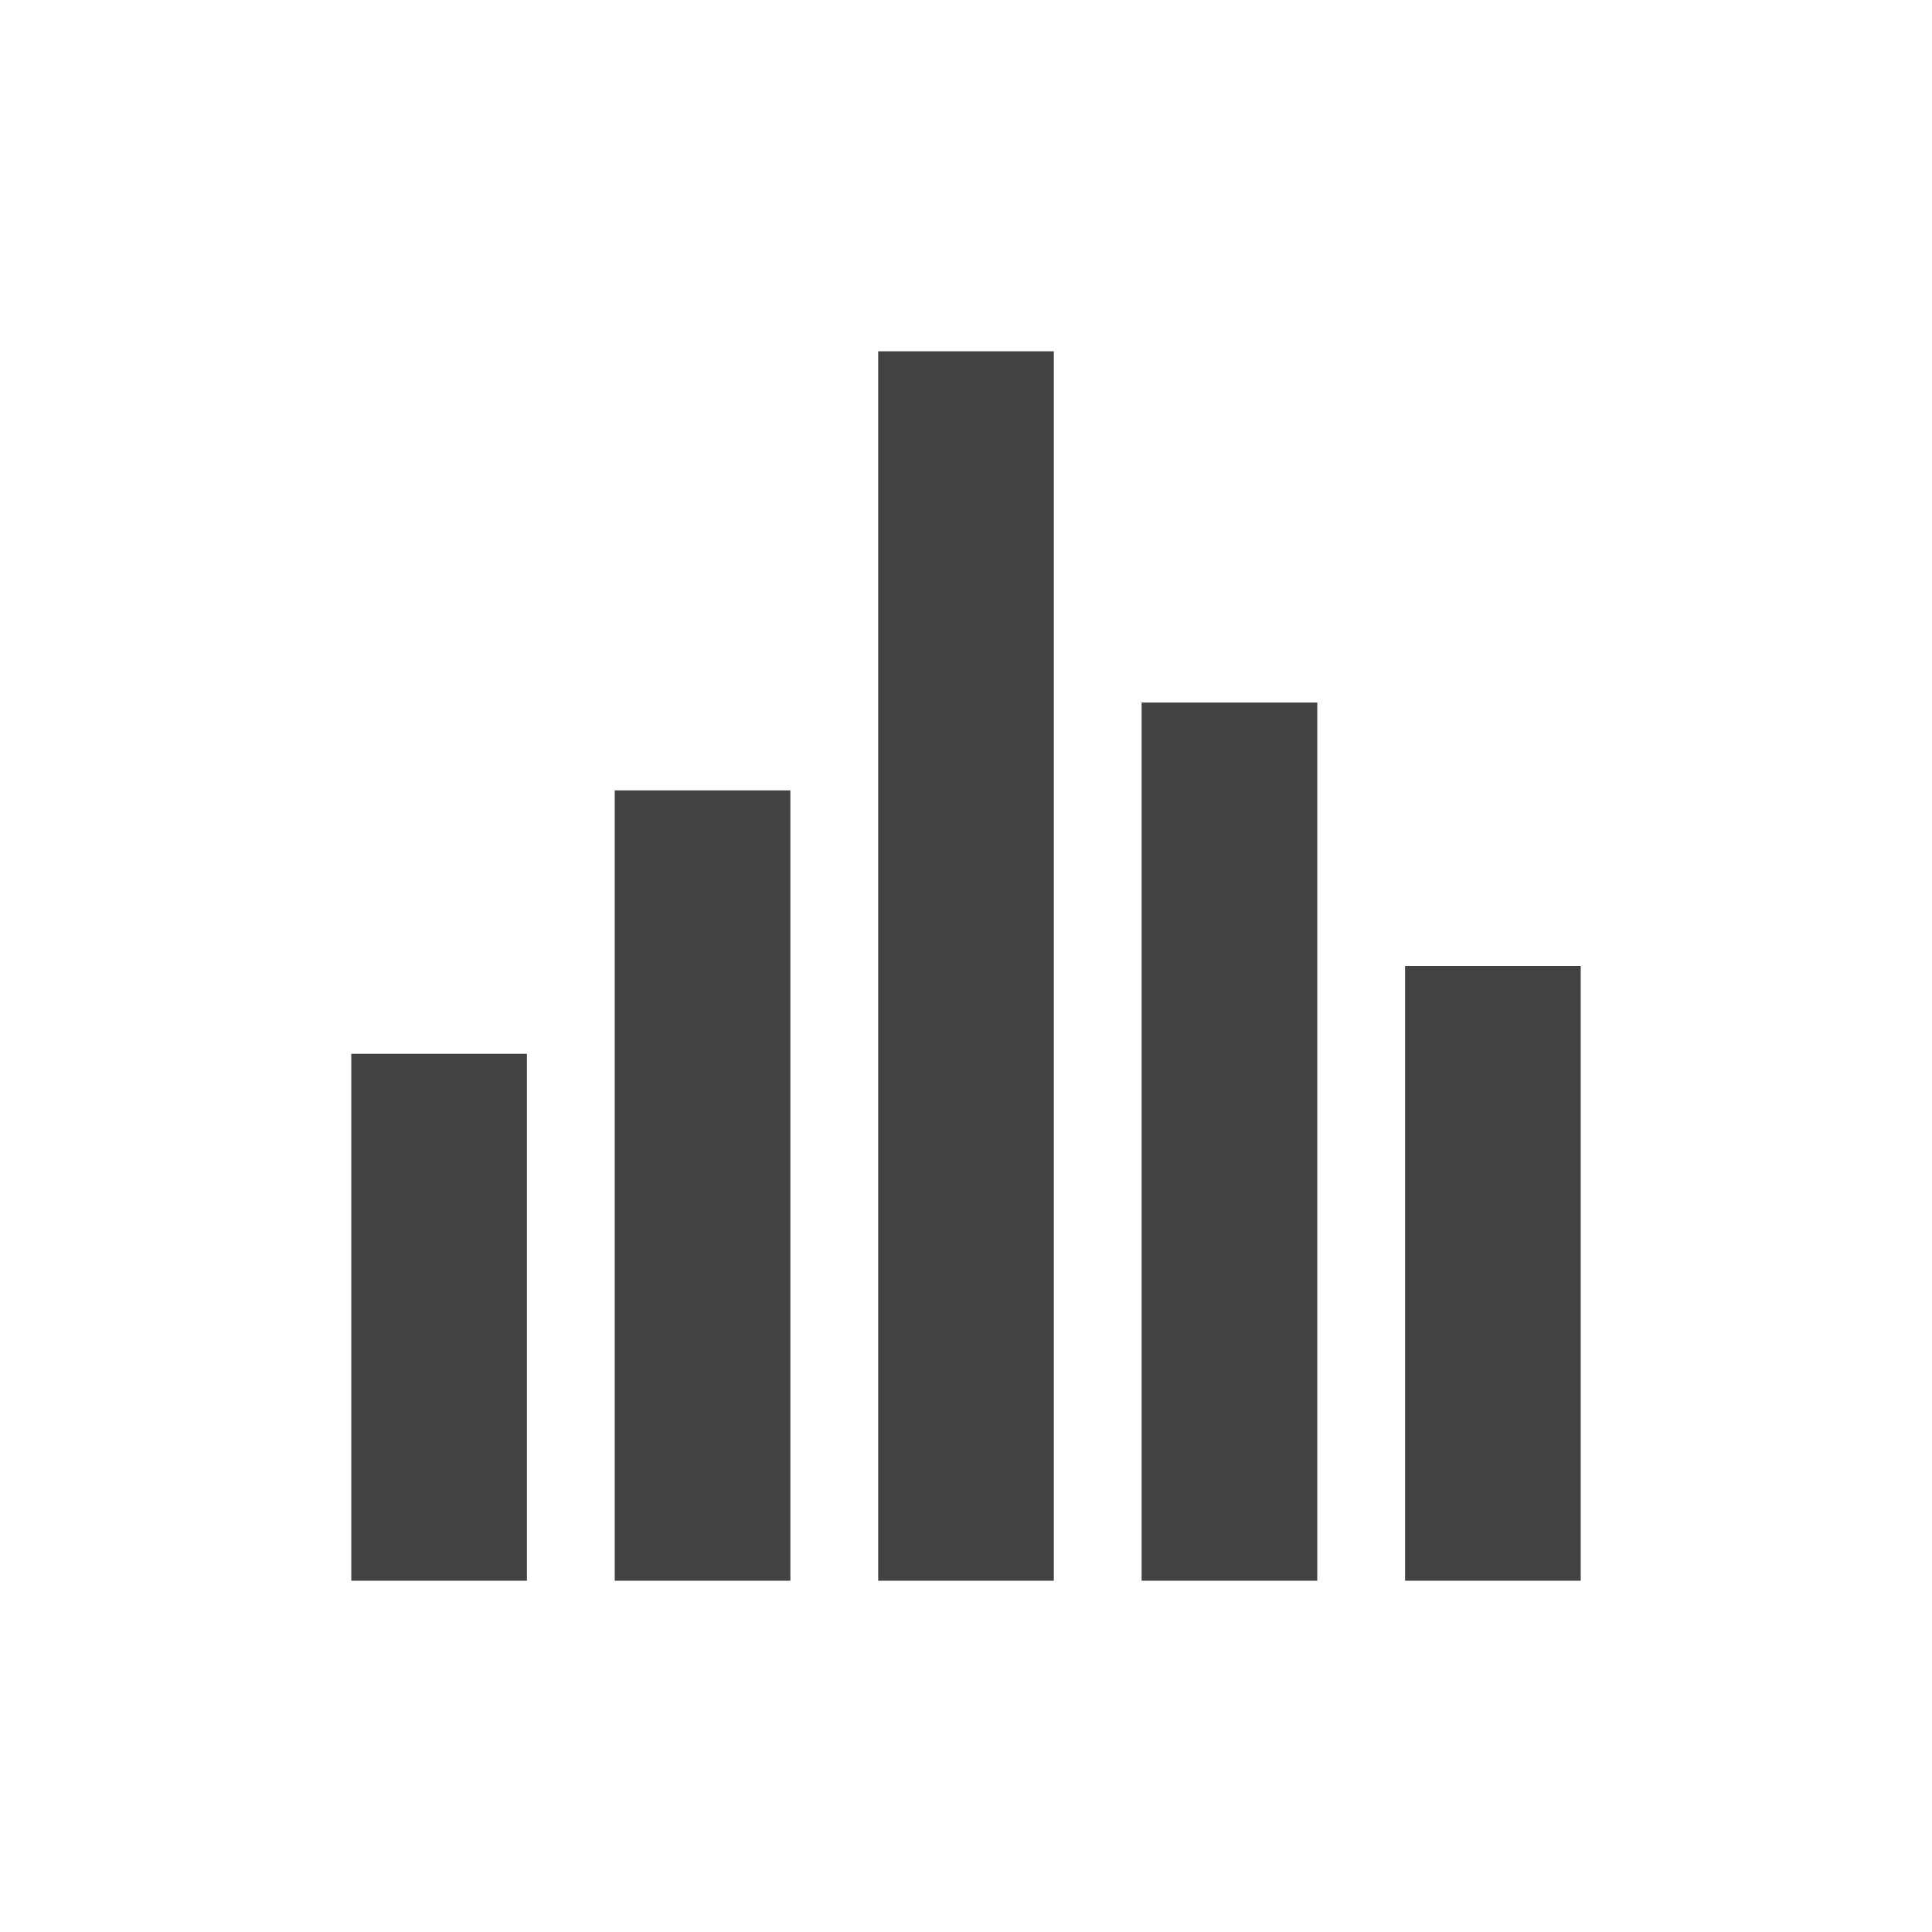 <?xml version="1.0" encoding="UTF-8"?>
<svg xmlns="http://www.w3.org/2000/svg" xmlns:xlink="http://www.w3.org/1999/xlink" width="22px" height="22px" viewBox="0 0 22 22" version="1.1">
<g id="surface1">
     <defs>
  <style id="current-color-scheme" type="text/css">
   .ColorScheme-Text { color:#424242; } .ColorScheme-Highlight { color:#eeeeee; }
  </style>
 </defs>
<path style="fill:currentColor" class="ColorScheme-Text" d="M 10 4 L 10 18 L 12 18 L 12 4 Z M 13 8 L 13 18 L 15 18 L 15 8 Z M 7 9 L 7 18 L 9 18 L 9 9 Z M 16 11 L 16 18 L 18 18 L 18 11 Z M 4 12 L 4 18 L 6 18 L 6 12 Z M 4 12 "/>
</g>
</svg>
